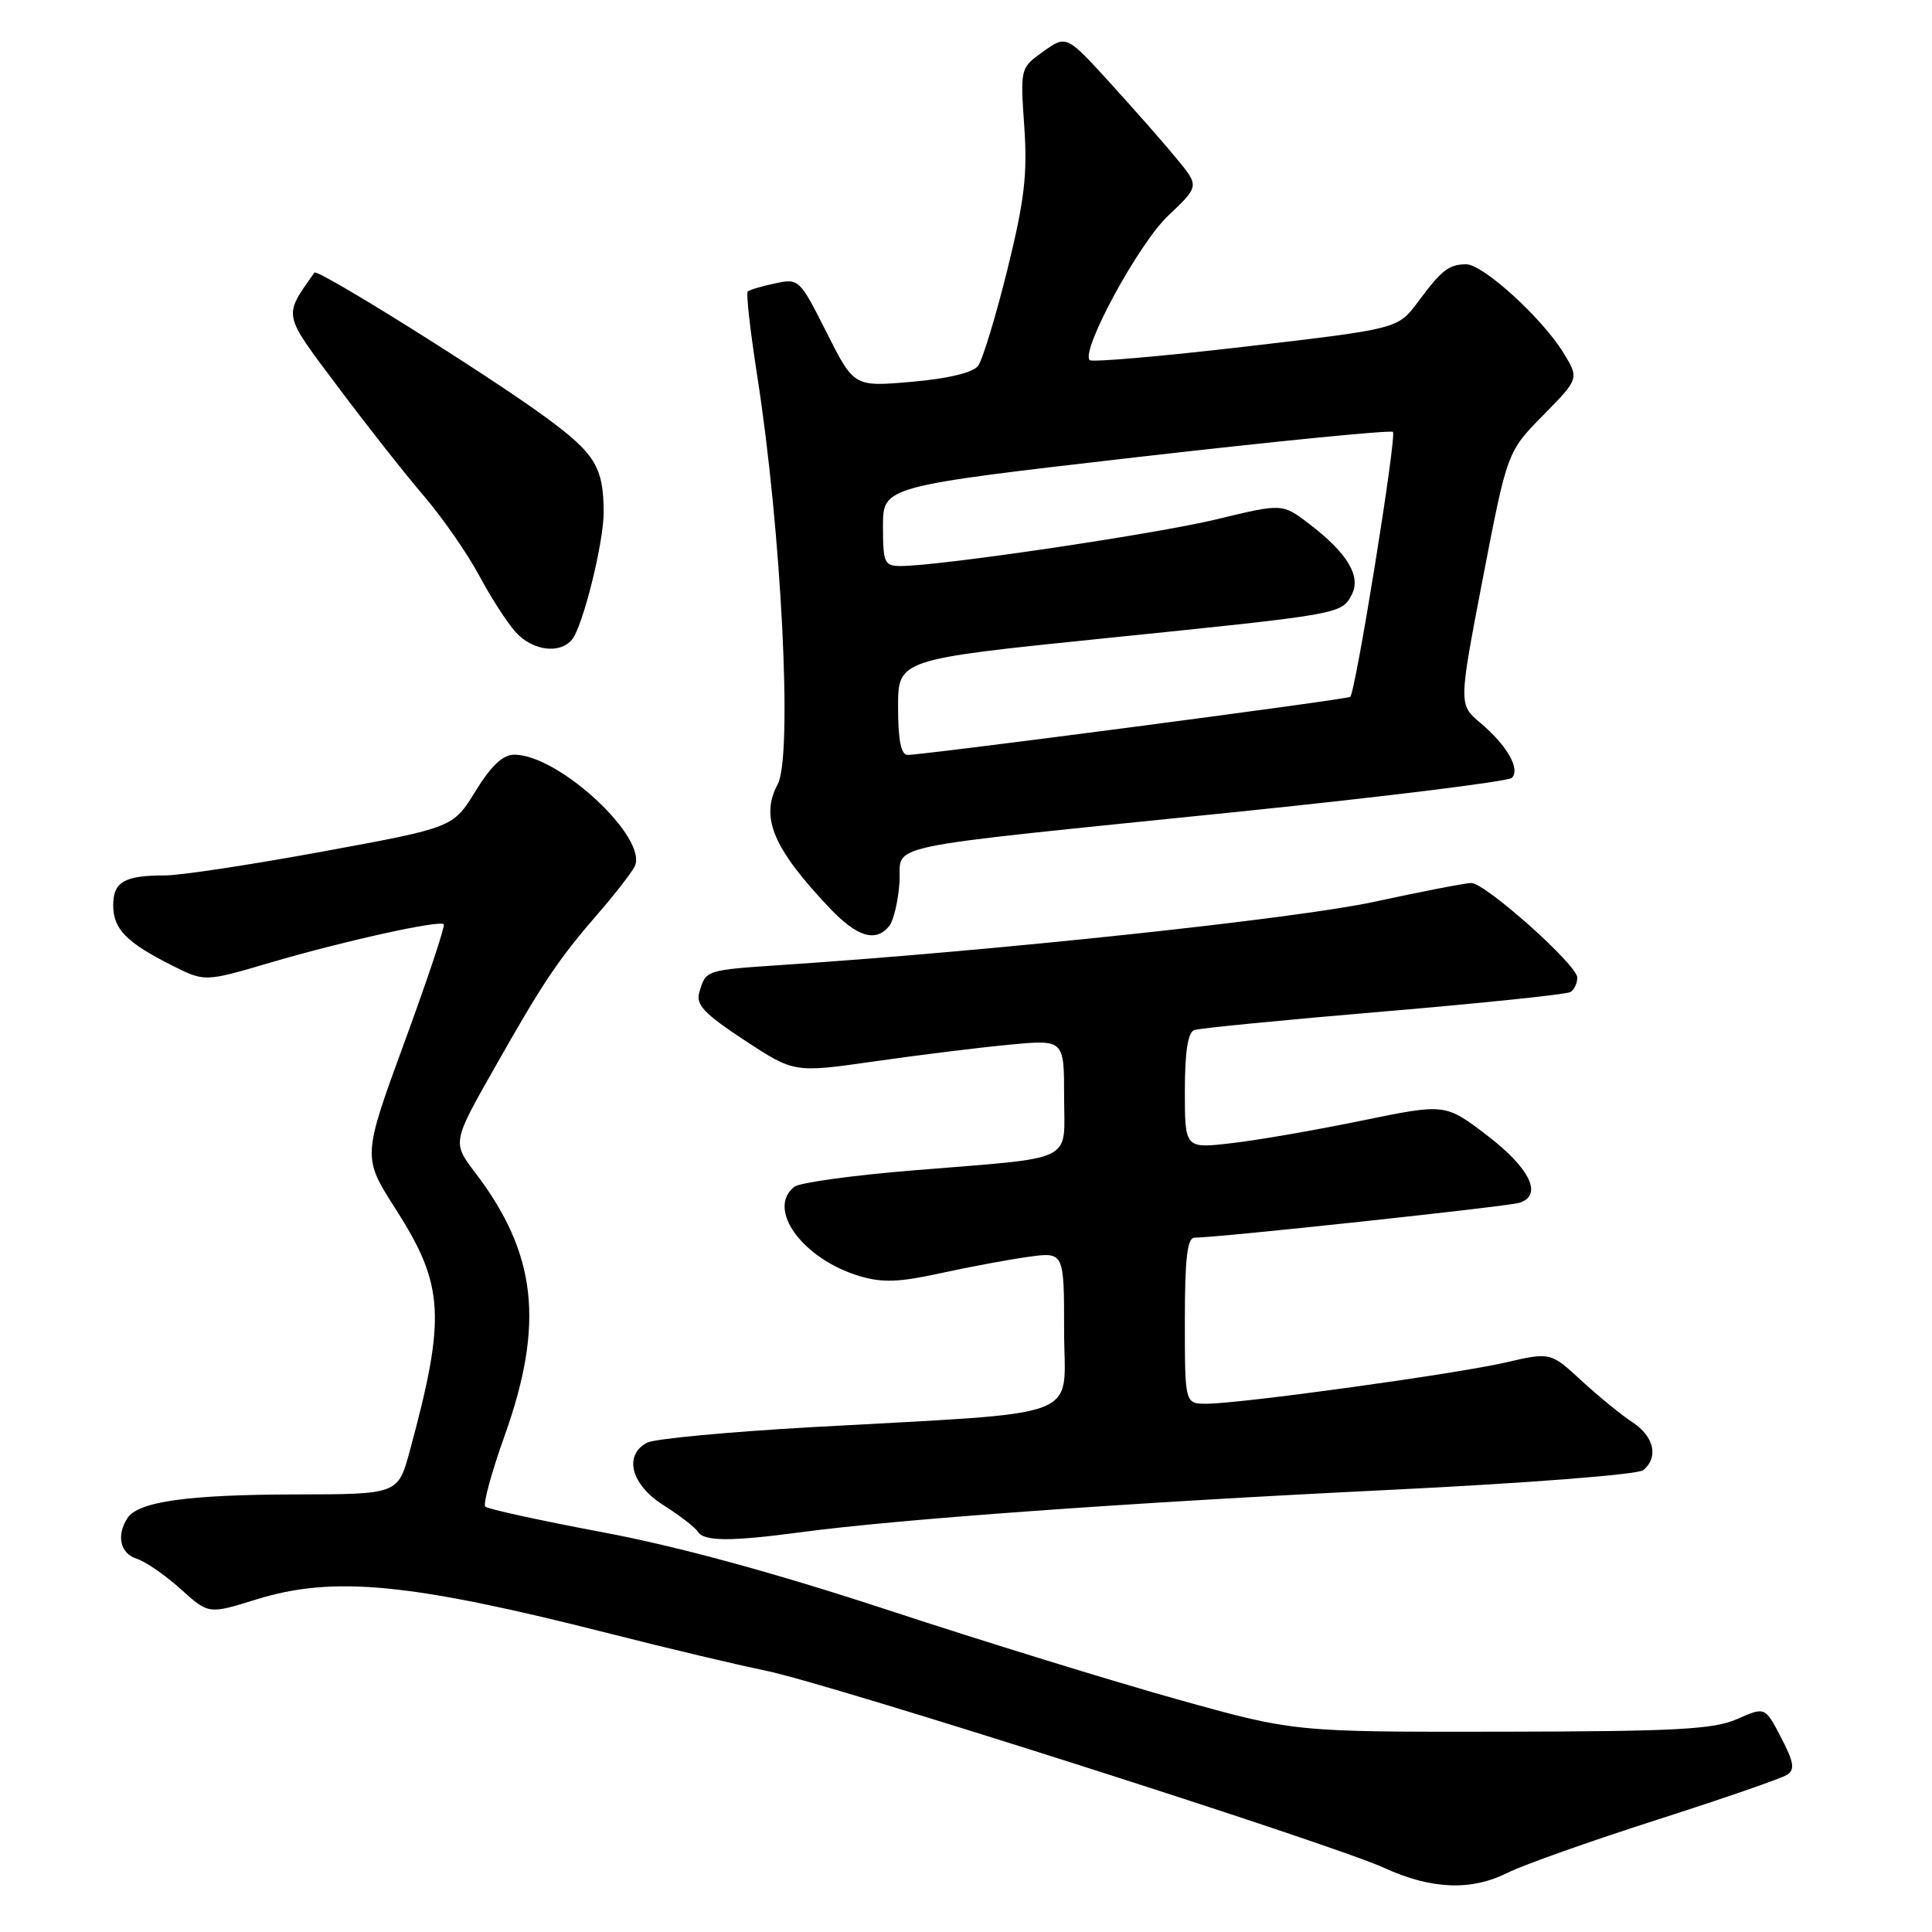 <?xml version="1.0" encoding="UTF-8" standalone="no"?>
<!DOCTYPE svg PUBLIC "-//W3C//DTD SVG 1.1//EN" "http://www.w3.org/Graphics/SVG/1.1/DTD/svg11.dtd" >
<svg xmlns="http://www.w3.org/2000/svg" xmlns:xlink="http://www.w3.org/1999/xlink" version="1.1" viewBox="0 0 256 256">
 <g >
 <path fill="currentColor"
d=" M 199.79 248.14 C 201.83 247.12 210.70 243.97 219.50 241.15 C 228.30 238.33 236.09 235.64 236.81 235.16 C 237.86 234.48 237.70 233.49 236.00 230.23 C 233.88 226.15 233.88 226.15 230.19 227.78 C 227.08 229.15 222.17 229.42 199.00 229.46 C 171.50 229.50 171.50 229.50 156.00 225.17 C 147.47 222.79 130.24 217.47 117.70 213.35 C 102.56 208.38 89.87 204.92 79.90 203.04 C 71.64 201.49 64.62 199.96 64.30 199.63 C 63.98 199.31 65.13 195.09 66.86 190.25 C 72.16 175.42 71.13 166.13 63.01 155.44 C 59.92 151.39 59.92 151.39 65.50 141.55 C 71.97 130.11 73.98 127.13 79.29 121.00 C 81.44 118.53 83.59 115.76 84.07 114.86 C 86.05 111.17 74.09 100.00 68.15 100.00 C 66.63 100.00 65.09 101.45 63.01 104.83 C 60.04 109.66 60.04 109.66 42.77 112.83 C 33.27 114.58 23.85 116.01 21.83 116.00 C 16.48 116.00 15.00 116.85 15.00 119.95 C 15.00 123.10 16.75 124.89 22.82 127.94 C 27.13 130.11 27.13 130.11 35.82 127.55 C 45.53 124.70 58.22 121.89 58.80 122.47 C 59.01 122.68 56.67 129.70 53.60 138.08 C 48.02 153.32 48.02 153.32 52.43 160.21 C 58.87 170.28 59.12 174.48 54.30 192.25 C 52.74 198.00 52.74 198.00 39.12 198.02 C 24.81 198.05 18.26 198.98 16.87 201.18 C 15.39 203.50 15.94 205.85 18.11 206.54 C 19.27 206.90 21.89 208.71 23.93 210.55 C 27.64 213.90 27.64 213.90 33.91 211.95 C 44.20 208.75 54.32 209.73 81.00 216.51 C 88.42 218.40 97.65 220.59 101.50 221.38 C 110.10 223.15 176.35 244.28 183.40 247.50 C 189.68 250.37 194.92 250.58 199.79 248.14 Z  M 106.18 203.02 C 118.94 201.31 149.41 199.11 183.50 197.45 C 202.39 196.53 217.03 195.39 217.75 194.80 C 219.79 193.10 219.18 190.35 216.34 188.48 C 214.87 187.52 211.82 185.03 209.56 182.95 C 205.45 179.16 205.45 179.16 199.48 180.54 C 192.79 182.08 164.34 186.00 159.88 186.00 C 157.00 186.00 157.00 186.00 157.00 175.00 C 157.00 166.73 157.32 164.00 158.28 164.00 C 161.31 164.00 199.67 159.88 201.31 159.38 C 204.49 158.41 202.75 154.79 197.00 150.41 C 191.50 146.22 191.50 146.22 180.48 148.48 C 174.42 149.73 166.66 151.08 163.23 151.47 C 157.00 152.20 157.00 152.20 157.00 144.57 C 157.00 139.37 157.40 136.79 158.25 136.49 C 158.94 136.24 170.23 135.14 183.34 134.03 C 196.44 132.92 207.58 131.76 208.09 131.45 C 208.59 131.14 209.00 130.27 209.00 129.53 C 209.00 127.87 196.81 117.00 194.95 117.00 C 194.22 117.00 188.42 118.12 182.06 119.50 C 171.65 121.74 132.18 125.96 103.83 127.85 C 93.43 128.55 93.54 128.51 92.66 131.50 C 92.17 133.12 93.31 134.32 98.64 137.83 C 105.23 142.16 105.23 142.16 115.86 140.64 C 121.71 139.80 129.76 138.80 133.75 138.43 C 141.00 137.74 141.00 137.74 141.00 145.29 C 141.00 154.22 142.89 153.29 121.00 155.08 C 113.03 155.73 105.94 156.71 105.25 157.25 C 101.52 160.21 106.35 166.83 113.90 169.09 C 116.91 169.99 119.14 169.91 124.60 168.71 C 128.40 167.88 133.64 166.90 136.25 166.54 C 141.00 165.88 141.00 165.88 141.00 176.34 C 141.00 188.37 144.51 187.03 107.50 189.11 C 96.50 189.73 86.71 190.65 85.75 191.16 C 82.59 192.81 83.61 196.73 87.92 199.45 C 90.07 200.81 92.12 202.39 92.47 202.96 C 93.28 204.26 96.81 204.27 106.18 203.02 Z  M 117.81 122.73 C 118.39 122.03 119.01 119.45 119.18 116.99 C 119.56 111.63 114.93 112.60 164.48 107.52 C 183.73 105.54 199.86 103.54 200.33 103.07 C 201.49 101.91 199.67 98.75 196.16 95.79 C 193.27 93.36 193.27 93.36 196.49 76.60 C 199.72 59.85 199.72 59.85 204.49 55.01 C 209.26 50.16 209.26 50.16 207.13 46.70 C 204.27 42.07 196.48 35.00 194.27 35.02 C 191.97 35.04 191.03 35.77 187.86 40.04 C 185.23 43.57 185.23 43.57 165.08 45.92 C 154.00 47.21 144.69 48.02 144.39 47.72 C 143.16 46.49 150.86 32.29 154.78 28.59 C 158.91 24.67 158.91 24.67 155.97 21.09 C 154.35 19.11 150.39 14.61 147.17 11.07 C 141.31 4.64 141.31 4.64 138.25 6.82 C 135.19 9.00 135.19 9.01 135.72 16.75 C 136.16 23.10 135.75 26.54 133.47 35.78 C 131.93 41.98 130.19 47.70 129.59 48.49 C 128.91 49.38 125.63 50.17 120.83 50.59 C 113.16 51.26 113.16 51.26 109.53 44.06 C 105.96 36.97 105.86 36.87 102.70 37.55 C 100.94 37.92 99.31 38.41 99.08 38.62 C 98.84 38.84 99.41 43.85 100.33 49.76 C 103.55 70.35 105.05 100.17 103.05 103.91 C 100.71 108.28 102.42 112.38 109.86 120.25 C 113.54 124.14 116.00 124.91 117.81 122.73 Z  M 75.79 84.75 C 77.24 82.99 80.00 71.88 79.99 67.86 C 79.96 61.85 78.87 60.09 72.14 55.17 C 64.44 49.55 42.06 35.55 41.66 36.12 C 37.51 42.04 37.37 41.37 44.80 51.29 C 48.59 56.36 53.72 62.87 56.20 65.76 C 58.67 68.65 61.95 73.38 63.49 76.26 C 65.03 79.14 67.20 82.51 68.32 83.75 C 70.55 86.22 74.17 86.71 75.79 84.75 Z  M 119.00 93.69 C 119.00 87.38 119.00 87.38 146.25 84.59 C 177.80 81.37 177.72 81.39 179.10 78.82 C 180.40 76.38 178.55 73.29 173.48 69.42 C 169.92 66.70 169.92 66.70 161.21 68.81 C 153.03 70.78 124.51 75.00 119.35 75.00 C 117.18 75.00 117.00 74.59 117.00 69.73 C 117.00 64.45 117.00 64.45 150.53 60.59 C 168.97 58.47 184.29 56.96 184.57 57.23 C 185.10 57.76 179.61 91.79 178.91 92.34 C 178.45 92.69 122.17 100.07 120.25 100.03 C 119.39 100.01 119.00 98.06 119.00 93.69 Z "/>
</g>
</svg>